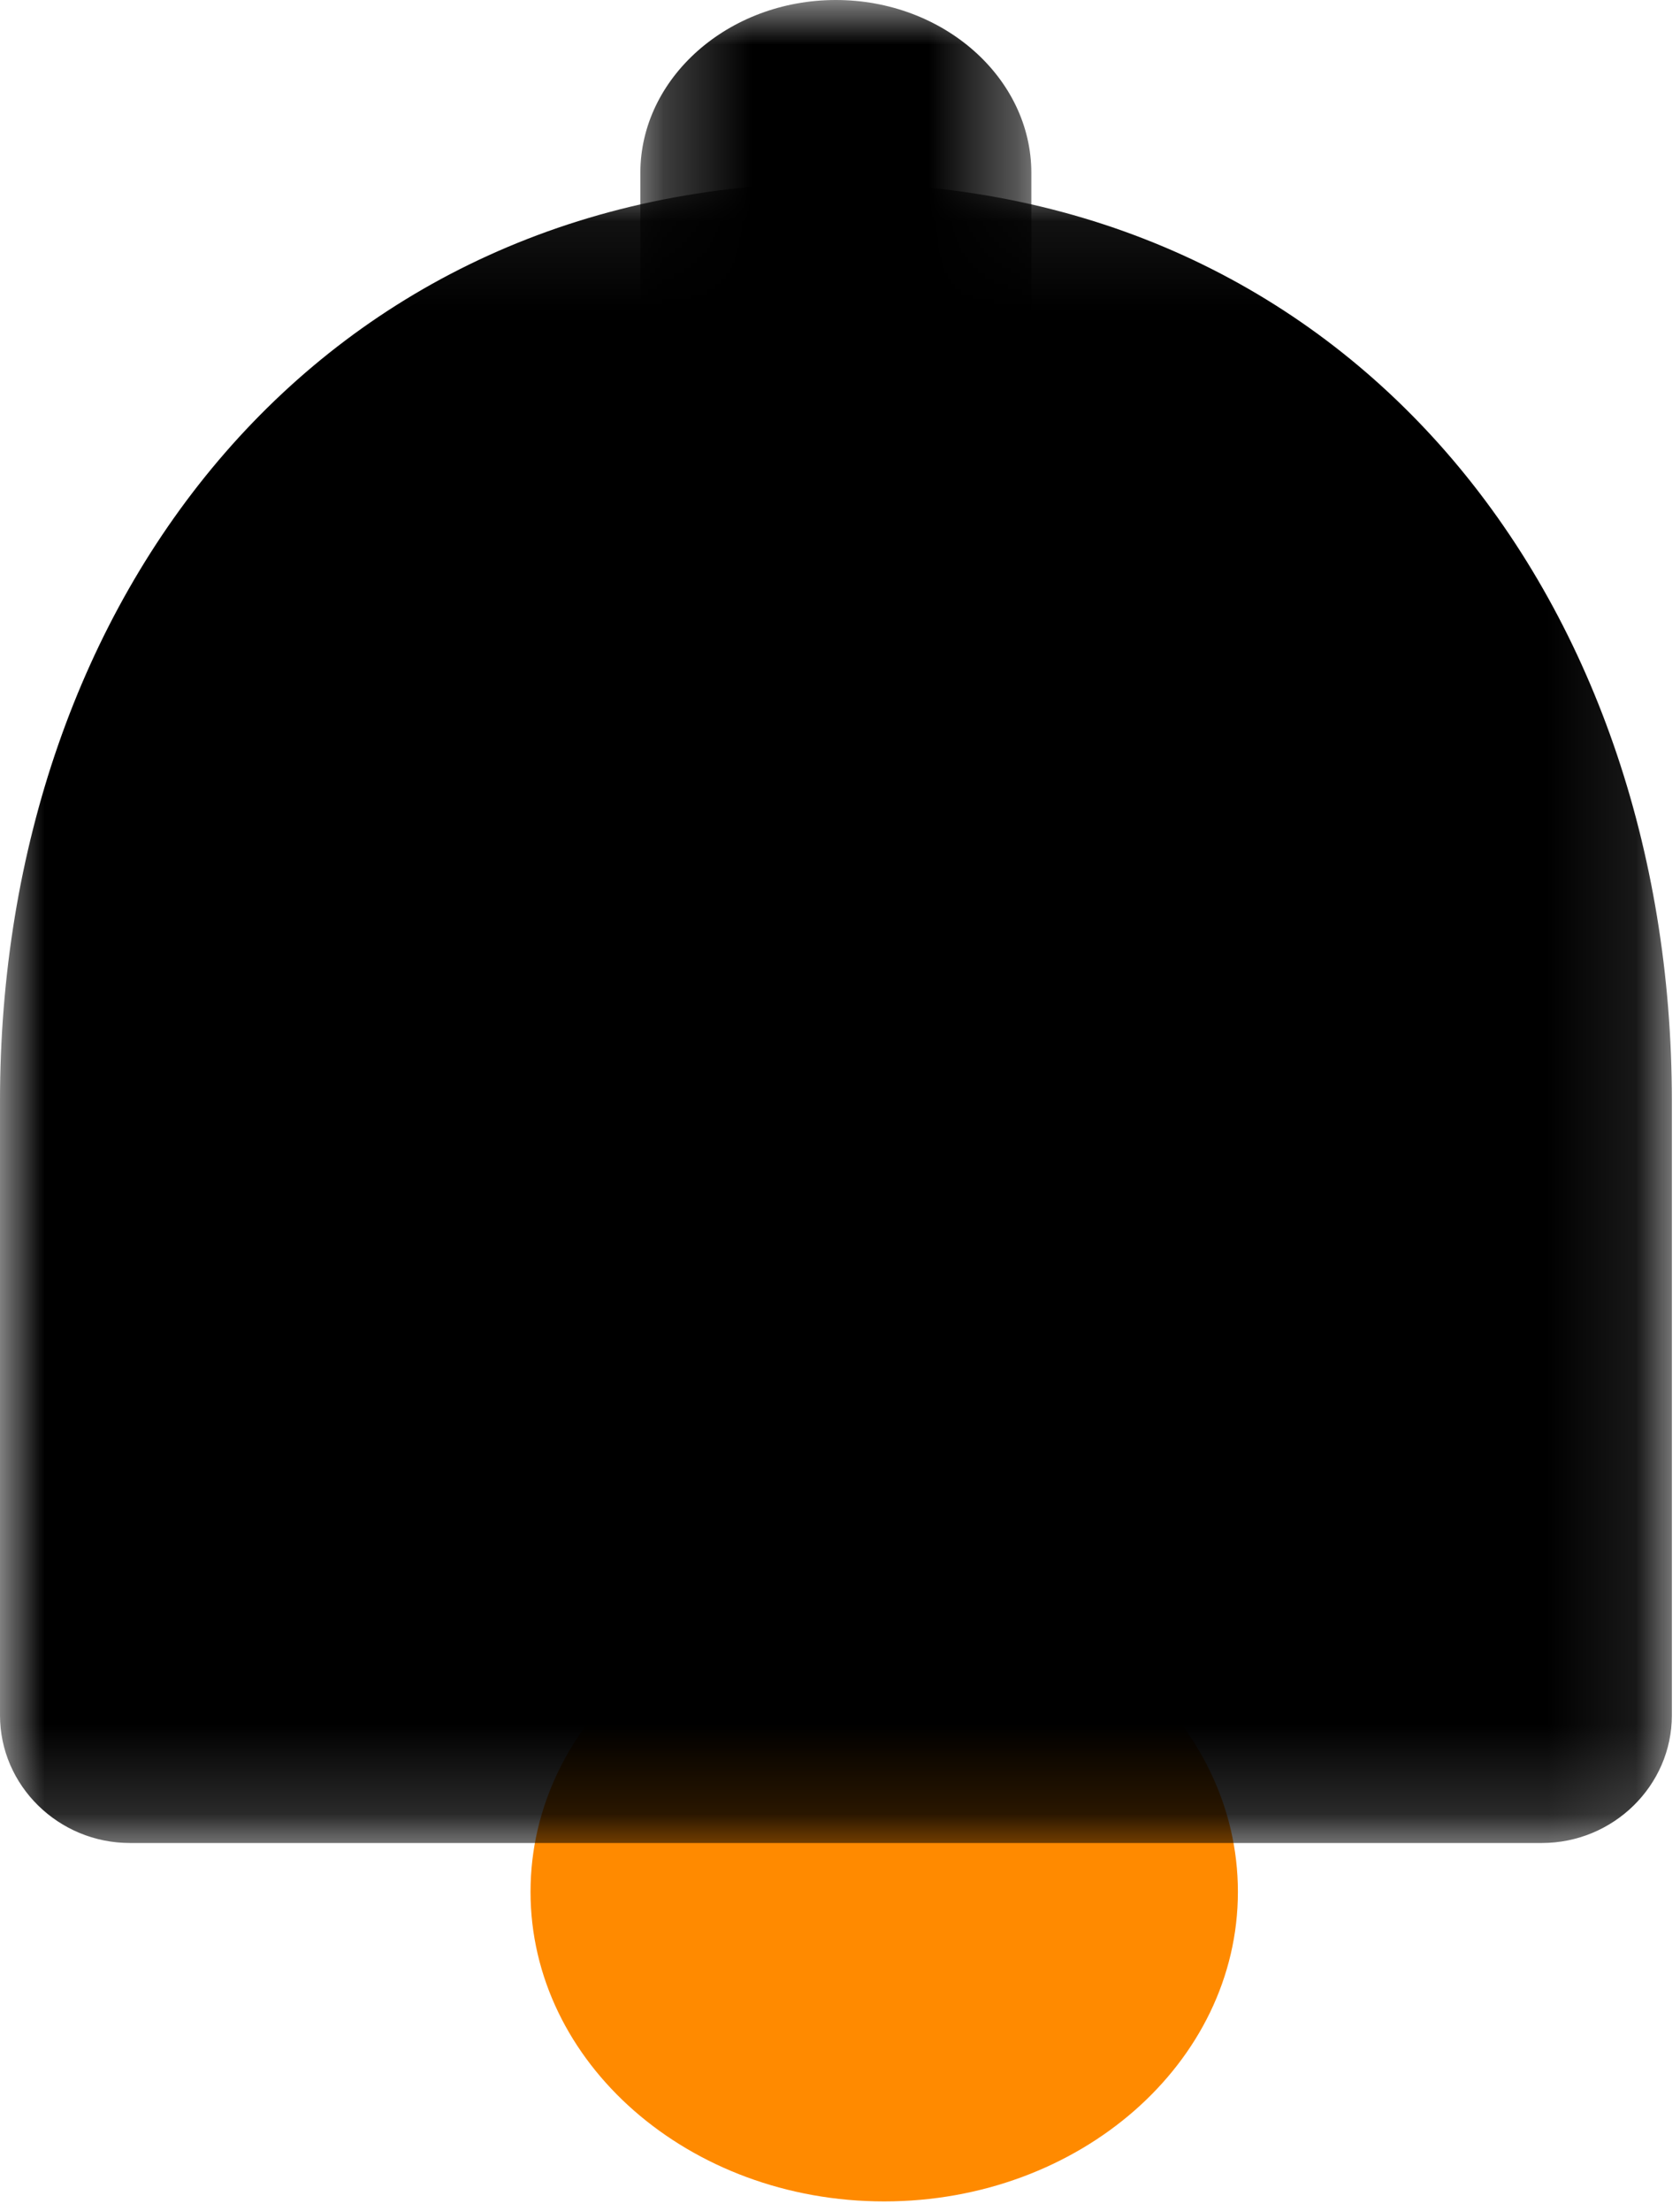 <svg width="19" height="25" viewBox="0 0 19 25" fill="none" xmlns="http://www.w3.org/2000/svg">
<path fill-rule="evenodd" clip-rule="evenodd" d="M14 21.388C14 23.321 12.209 24.888 10 24.888C7.791 24.888 6 23.321 6 21.388C6 19.455 7.791 17.888 10 17.888C12.209 17.888 14 19.455 14 21.388Z" fill="#FF8A00"/>
<mask id="mask0_3526_2085" style="mask-type:alpha" maskUnits="userSpaceOnUse" x="0" y="2" width="19" height="19">
<path fill-rule="evenodd" clip-rule="evenodd" d="M0 2.069H18.907V20.836H0V2.069Z" fill="white"/>
</mask>
<g mask="url(#mask0_3526_2085)">
<path fill-rule="evenodd" clip-rule="evenodd" d="M17.438 20.836H1.469C0.661 20.836 -0 20.187 -0 19.393V12.448C-0 6.739 3.639 2.069 9.454 2.069C15.268 2.069 18.908 6.739 18.908 12.448V19.393C18.908 20.187 18.246 20.836 17.438 20.836Z" fill="black"/>
</g>
<mask id="mask1_3526_2085" style="mask-type:alpha" maskUnits="userSpaceOnUse" x="7" y="0" width="5" height="6">
<path fill-rule="evenodd" clip-rule="evenodd" d="M7.242 0H11.664V5.79H7.242V0Z" fill="white"/>
</mask>
<g mask="url(#mask1_3526_2085)">
<path fill-rule="evenodd" clip-rule="evenodd" d="M9.453 5.791C8.237 5.791 7.242 4.911 7.242 3.835V1.955C7.242 0.88 8.237 -0 9.453 -0C10.669 -0 11.664 0.88 11.664 1.955V3.835C11.664 4.911 10.669 5.791 9.453 5.791Z" fill="black"/>
</g>
</svg>
